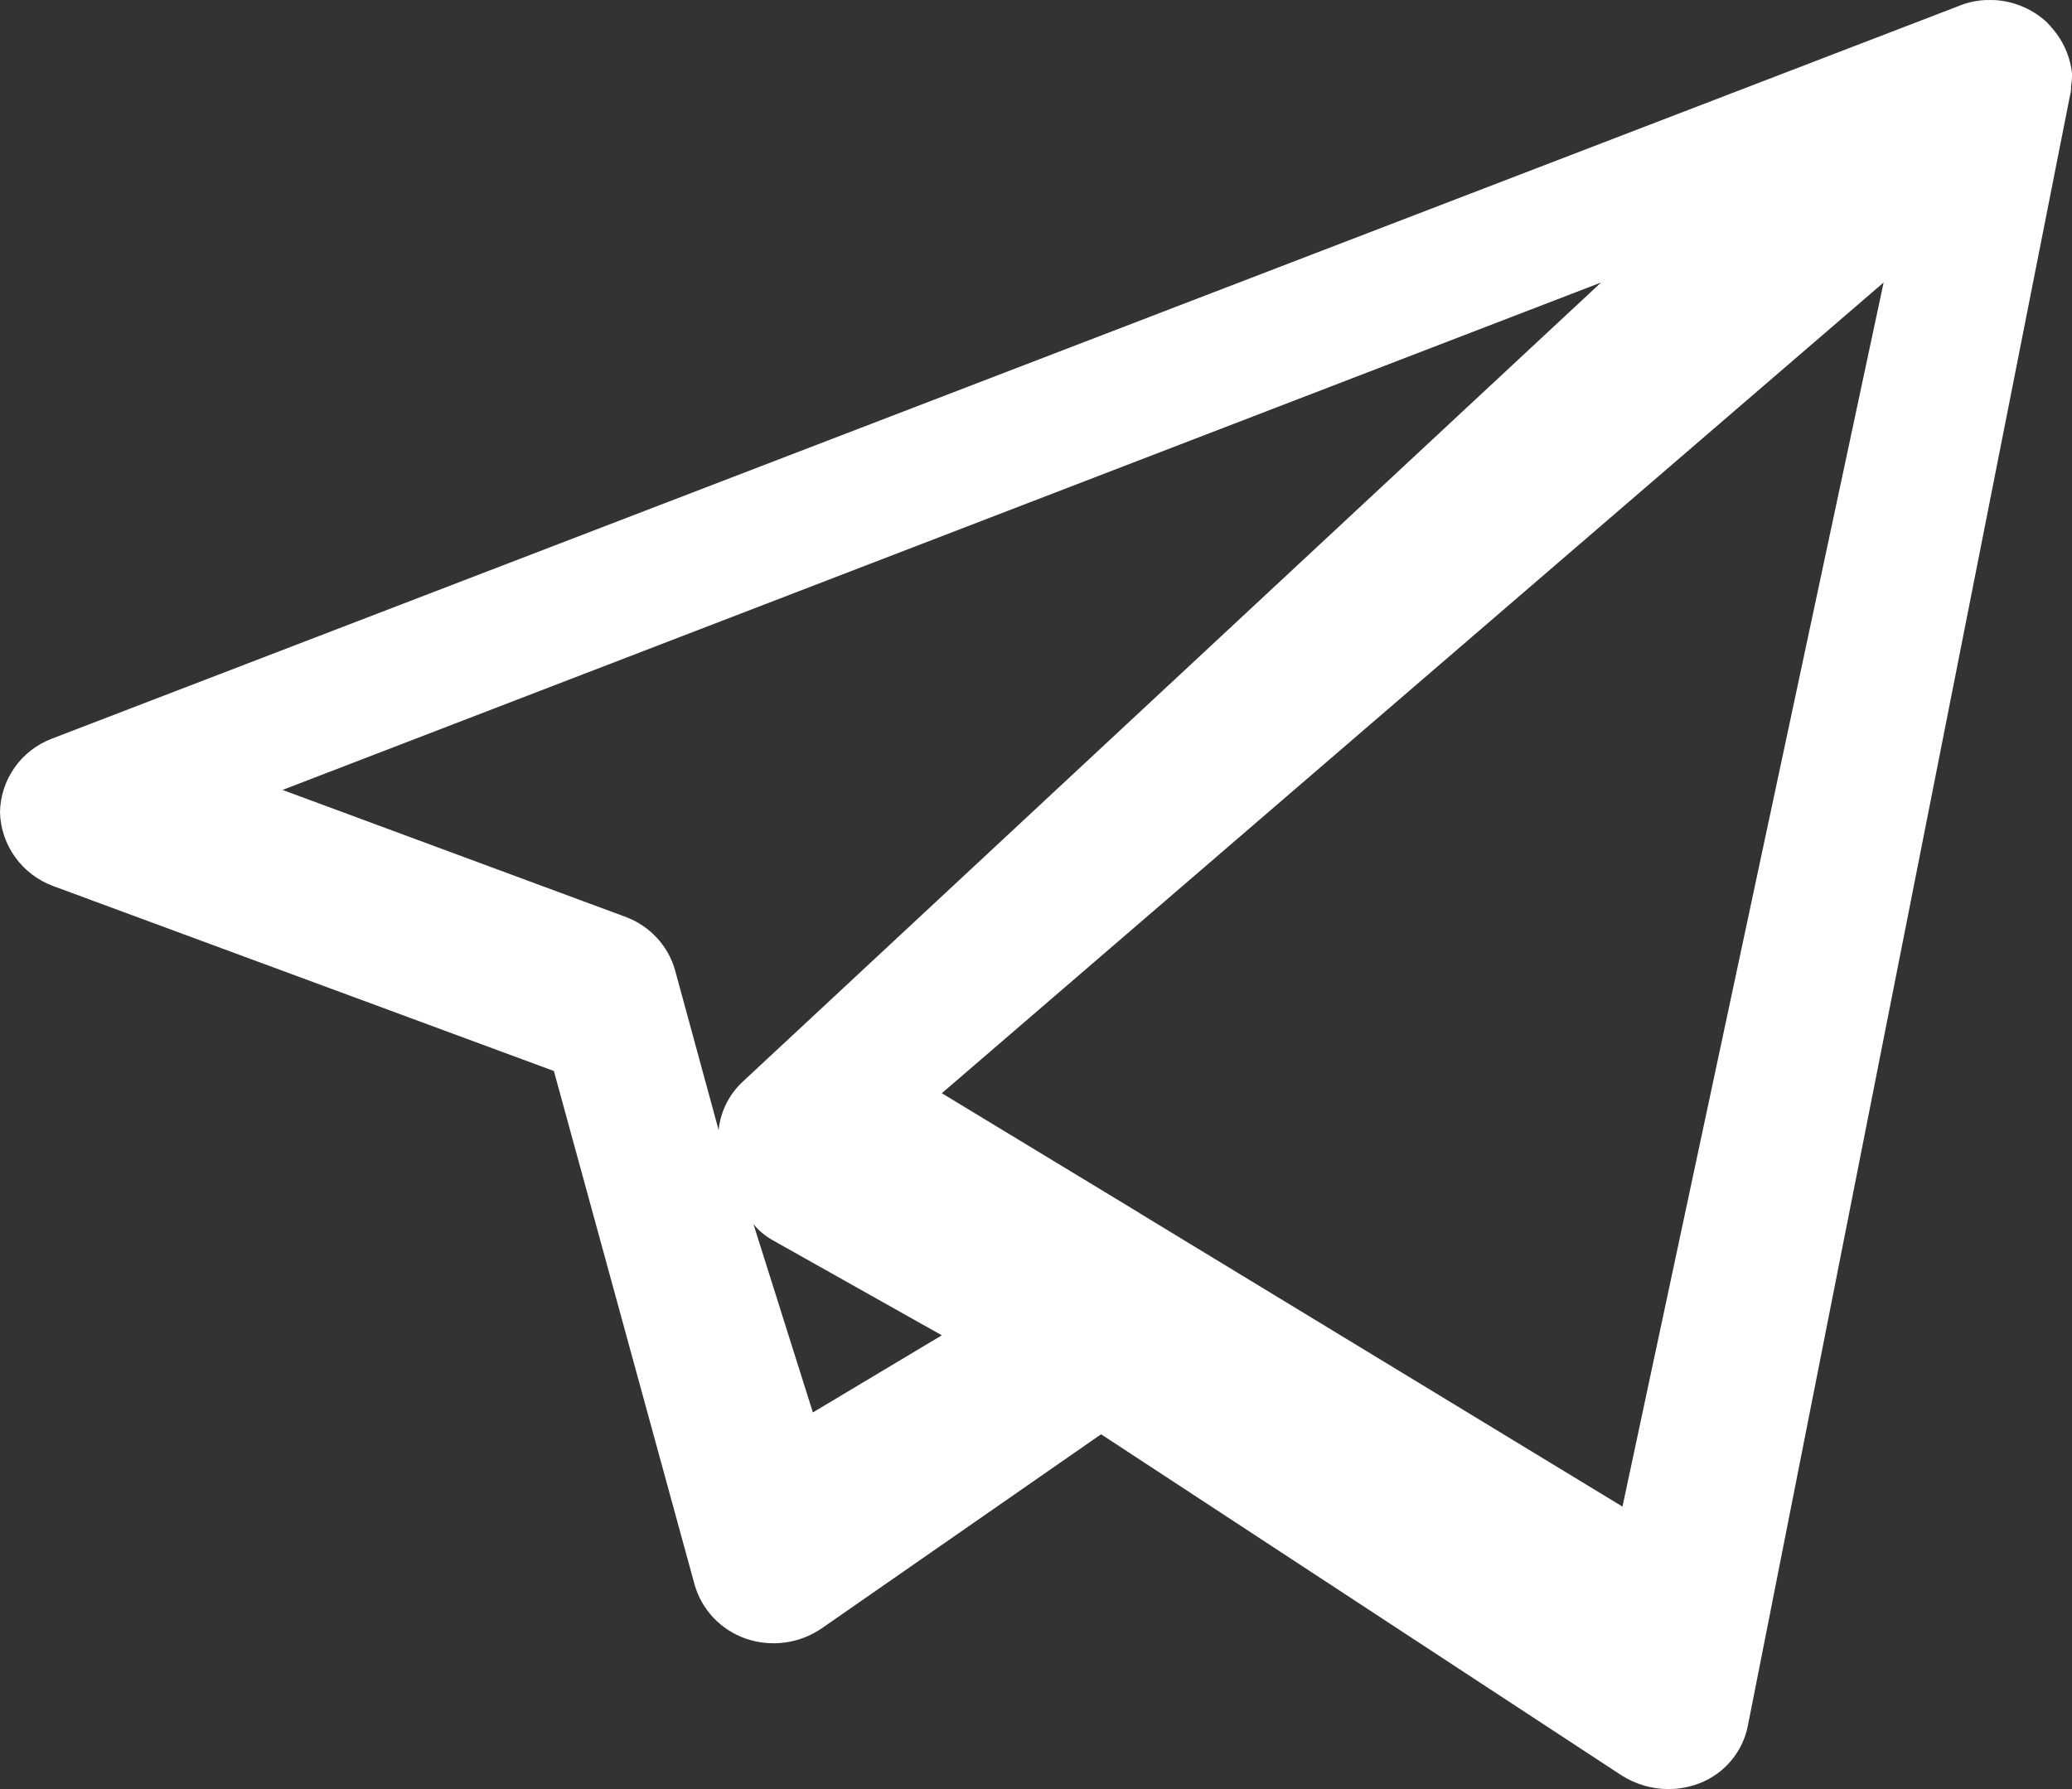 <?xml version="1.0" encoding="UTF-8"?>
<svg width="22px" height="19px" viewBox="0 0 22 19" version="1.1" xmlns="http://www.w3.org/2000/svg" xmlns:xlink="http://www.w3.org/1999/xlink">
    <rect x="0" y="0" width="22" height="19" fill="#333333" stroke="none"/>
    <!-- Generator: Sketch 48.1 (47250) - http://www.bohemiancoding.com/sketch -->
    <title>telegram_icn</title>
    <desc>Created with Sketch.</desc>
    <defs></defs>
    <g id="Extra-large-+--1920" stroke="none" stroke-width="1" fill="none" fill-rule="evenodd" transform="translate(-1777, -3185)">
        <g id="desktop" transform="translate(-17, 0)" fill="#FFFFFF">
            <g id="screen-03" transform="translate(0, 2009)">
                <g id="footer" transform="translate(201, 1176)">
                    <g id="social-icns" transform="translate(1593, 0)">
                        <path d="M17.713,19 C17.537,18.999 17.366,18.949 17.218,18.855 L11.691,15.232 L8.725,17.293 C8.489,17.455 8.189,17.496 7.918,17.402 C7.652,17.309 7.449,17.094 7.374,16.825 L5.881,11.374 L0.565,9.41 C0.234,9.288 0.011,8.979 0,8.63 C0.004,8.279 0.224,7.967 0.555,7.843 L20.789,0.067 C20.879,0.029 20.974,0.007 21.072,0.001 C21.109,-0 21.146,-0 21.183,0.001 C21.39,0.014 21.586,0.099 21.737,0.24 C21.747,0.255 21.768,0.27 21.778,0.287 C21.903,0.424 21.98,0.596 22,0.779 C22.001,0.824 21.998,0.869 21.99,0.913 C21.992,0.947 21.988,0.981 21.979,1.013 L18.56,18.319 C18.508,18.599 18.314,18.834 18.046,18.938 C17.94,18.979 17.827,19 17.713,19 Z M12.101,12.885 L17.227,16 L20,3 L10,11.61 L12.08,12.871 C12.087,12.875 12.094,12.879 12.101,12.884 L12.101,12.885 Z M8,13 L8.631,15 L10,14.181 L8.204,13.171 C8.124,13.125 8.054,13.068 8,13 Z M3,8.389 L6.636,9.735 C6.895,9.829 7.094,10.041 7.168,10.305 L7.63,12 C7.651,11.802 7.743,11.618 7.891,11.483 L17,3 L3,8.389 Z" id="telegram_icn"></path>
                    </g>
                </g>
            </g>
        </g>
    </g>
</svg>
